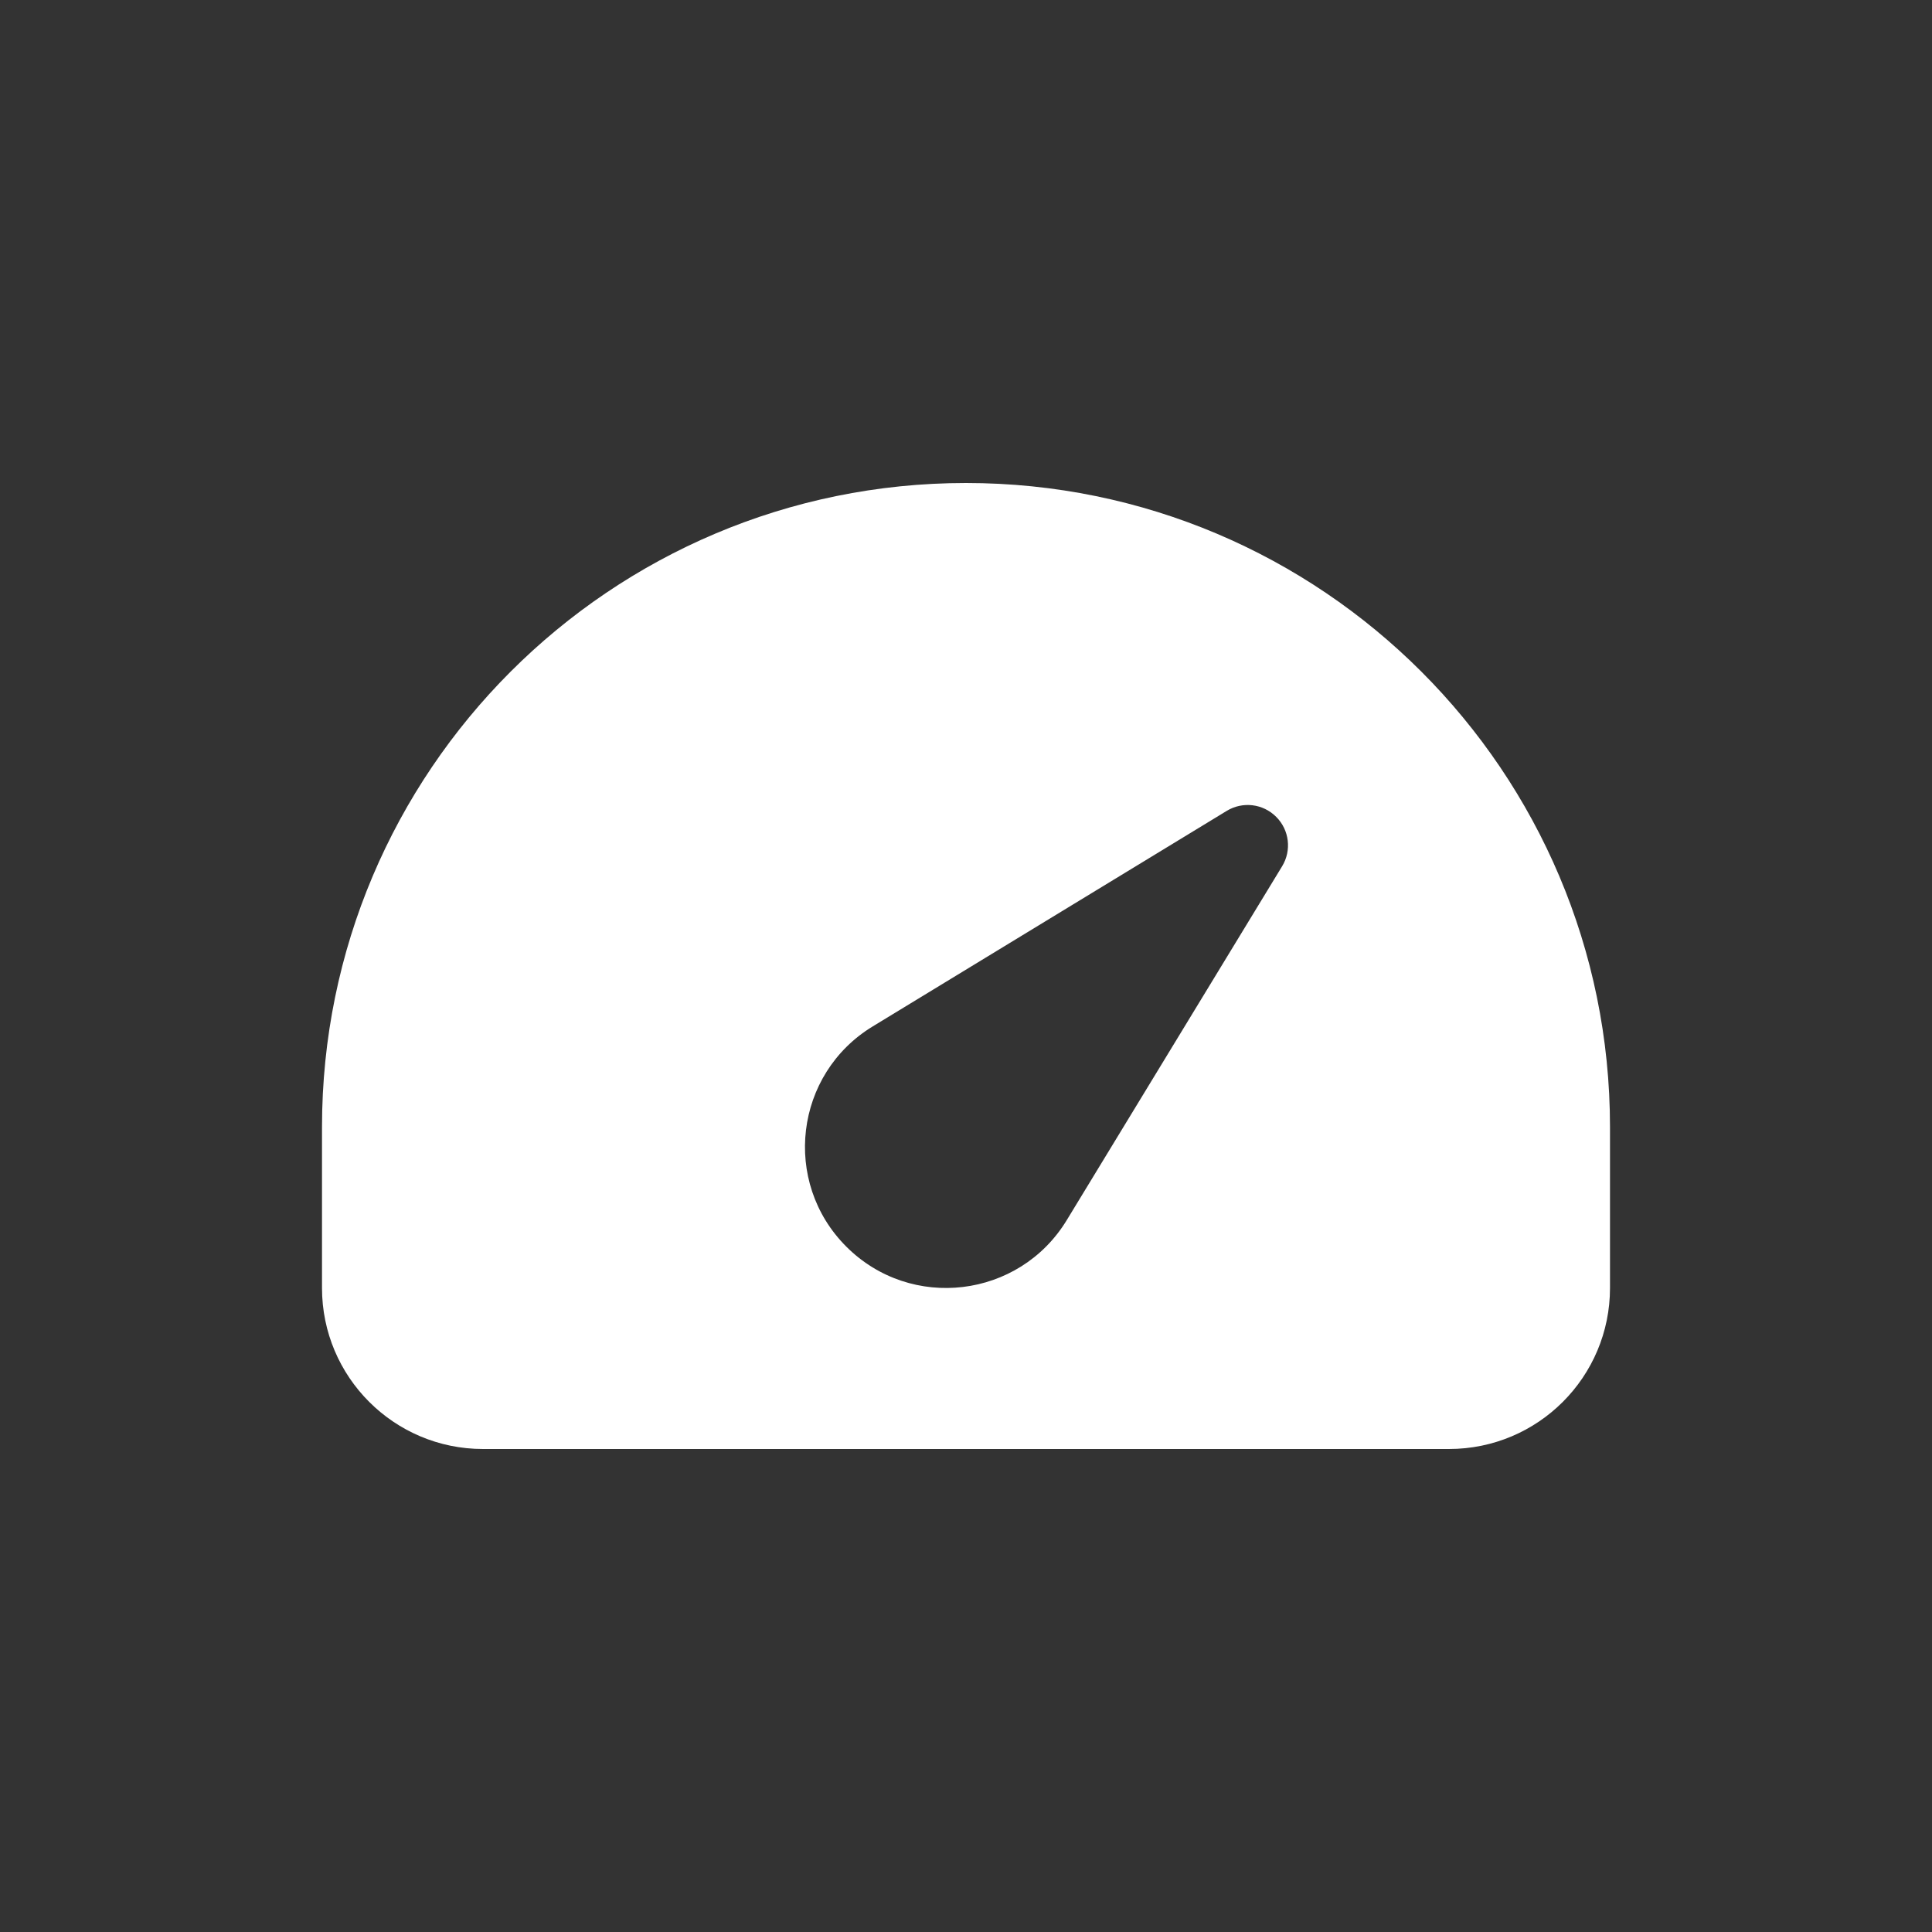 <svg width="24" height="24" viewBox="0 0 24 24" fill="none" xmlns="http://www.w3.org/2000/svg">
<rect x="0" y="0" width="24" height="24" fill="#333333" stroke="none"/>
<path fill-rule="evenodd" clip-rule="evenodd" d="M12 6C7.582 6 4 9.582 4 14V16C4 17.105 4.896 18 6 18H18C19.105 18 20 17.105 20 16V14C20 9.582 16.418 6 12 6ZM15.927 10.761C16.047 10.564 16.017 10.31 15.853 10.147C15.69 9.983 15.436 9.953 15.239 10.073L10.842 12.75C9.871 13.34 9.71 14.683 10.513 15.486C11.317 16.29 12.66 16.128 13.251 15.158L15.927 10.761Z" fill="white"/>
</svg>
